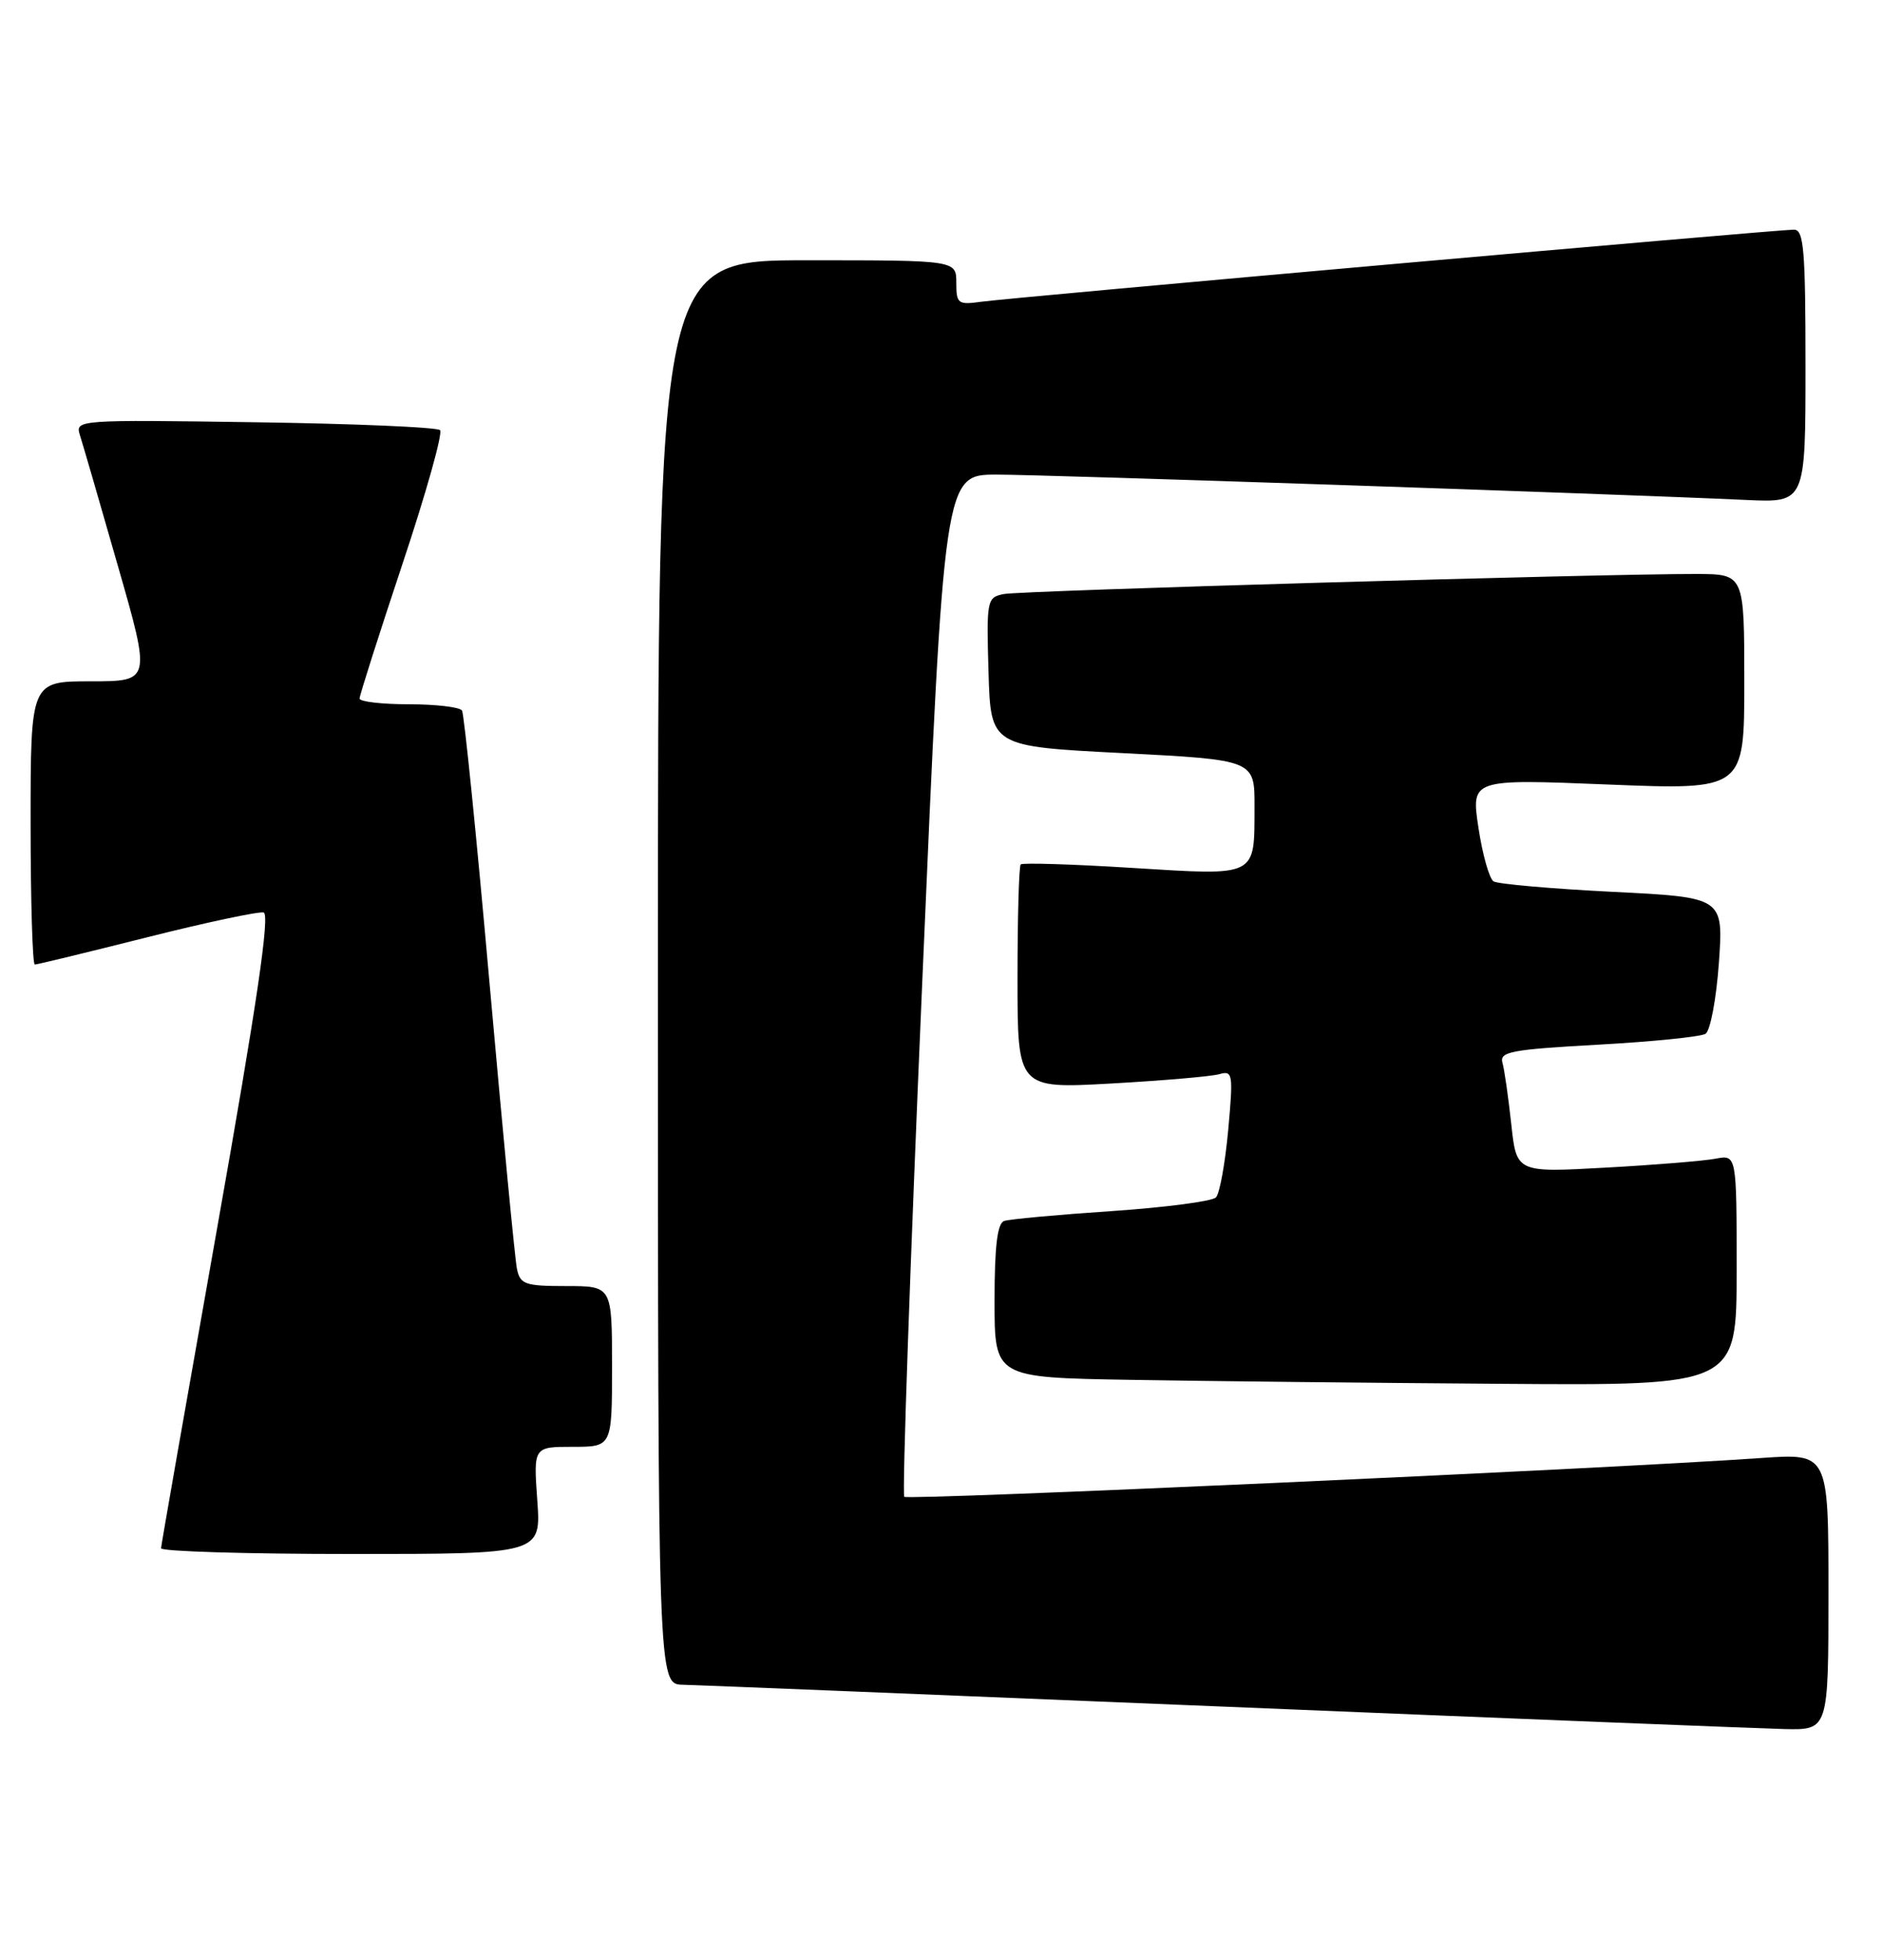 <?xml version="1.0" encoding="UTF-8" standalone="no"?>
<!DOCTYPE svg PUBLIC "-//W3C//DTD SVG 1.1//EN" "http://www.w3.org/Graphics/SVG/1.1/DTD/svg11.dtd" >
<svg xmlns="http://www.w3.org/2000/svg" xmlns:xlink="http://www.w3.org/1999/xlink" version="1.1" viewBox="0 0 246 256">
 <g >
 <path fill="currentColor"
d=" M 239.00 207.92 C 239.00 189.85 239.00 189.85 230.25 190.46 C 209.83 191.89 118.68 196.01 118.20 195.53 C 117.91 195.24 118.96 165.08 120.54 128.50 C 123.41 62.00 123.41 62.00 130.28 62.00 C 136.68 62.00 210.92 64.51 228.25 65.31 C 236.00 65.67 236.00 65.67 236.00 47.83 C 236.00 32.60 235.78 30.00 234.49 30.00 C 232.25 30.00 132.05 38.88 128.25 39.42 C 125.22 39.84 125.00 39.68 125.00 36.94 C 125.00 34.00 125.00 34.00 105.50 34.00 C 86.00 34.00 86.00 34.00 86.00 127.00 C 86.00 220.00 86.00 220.00 89.25 220.08 C 91.04 220.12 122.88 221.41 160.00 222.94 C 197.12 224.48 230.09 225.79 233.25 225.87 C 239.00 226.00 239.00 226.00 239.00 207.92 Z  M 70.23 196.00 C 69.73 189.00 69.73 189.00 74.87 189.00 C 80.00 189.00 80.00 189.00 80.00 178.50 C 80.00 168.00 80.00 168.00 74.02 168.00 C 68.62 168.00 67.99 167.78 67.57 165.75 C 67.31 164.51 65.71 147.78 64.00 128.57 C 62.30 109.36 60.67 93.28 60.39 92.82 C 60.11 92.37 56.98 92.00 53.44 92.00 C 49.90 92.00 47.00 91.66 47.00 91.25 C 47.00 90.84 49.52 82.94 52.60 73.69 C 55.69 64.44 57.90 56.57 57.52 56.19 C 57.14 55.81 46.25 55.34 33.32 55.16 C 10.26 54.82 9.82 54.85 10.43 56.79 C 10.78 57.88 13.02 65.57 15.40 73.89 C 19.74 89.00 19.74 89.00 11.87 89.00 C 4.00 89.00 4.00 89.00 4.00 107.50 C 4.00 117.67 4.25 126.00 4.55 126.00 C 4.85 126.00 11.44 124.40 19.19 122.45 C 26.93 120.50 33.81 119.04 34.46 119.20 C 35.31 119.42 33.57 131.22 28.37 160.50 C 24.37 183.05 21.07 201.84 21.05 202.25 C 21.02 202.66 32.19 203.00 45.87 203.00 C 70.73 203.00 70.73 203.00 70.23 196.00 Z  M 227.00 165.92 C 227.00 150.84 227.00 150.84 224.25 151.36 C 222.74 151.65 216.26 152.18 209.86 152.53 C 198.22 153.18 198.22 153.18 197.54 146.84 C 197.16 143.35 196.65 139.75 196.39 138.84 C 195.98 137.39 197.49 137.10 208.85 136.47 C 215.96 136.08 222.29 135.44 222.93 135.05 C 223.56 134.65 224.34 130.50 224.68 125.78 C 225.28 117.22 225.28 117.22 210.76 116.50 C 202.78 116.10 195.79 115.48 195.23 115.14 C 194.67 114.79 193.78 111.63 193.25 108.13 C 192.29 101.76 192.29 101.76 210.14 102.48 C 228.00 103.20 228.00 103.20 228.00 89.10 C 228.00 75.00 228.00 75.00 221.75 74.98 C 209.68 74.95 133.48 77.15 131.21 77.60 C 129.00 78.04 128.94 78.35 129.21 87.78 C 129.50 97.50 129.50 97.50 146.75 98.38 C 164.00 99.27 164.00 99.27 163.98 105.38 C 163.96 114.64 164.46 114.39 148.03 113.38 C 140.22 112.89 133.65 112.69 133.42 112.92 C 133.19 113.15 133.00 119.83 133.00 127.78 C 133.00 142.22 133.00 142.22 145.25 141.54 C 151.99 141.16 158.34 140.62 159.38 140.32 C 161.14 139.82 161.21 140.26 160.54 147.64 C 160.14 151.96 159.43 155.91 158.94 156.42 C 158.45 156.93 152.31 157.73 145.28 158.21 C 138.25 158.68 131.94 159.26 131.25 159.50 C 130.36 159.81 130.00 162.84 130.00 169.95 C 130.00 179.95 130.00 179.95 147.75 180.25 C 157.51 180.42 179.34 180.65 196.25 180.77 C 227.00 181.00 227.00 181.00 227.00 165.92 Z "/>
</g>
</svg>